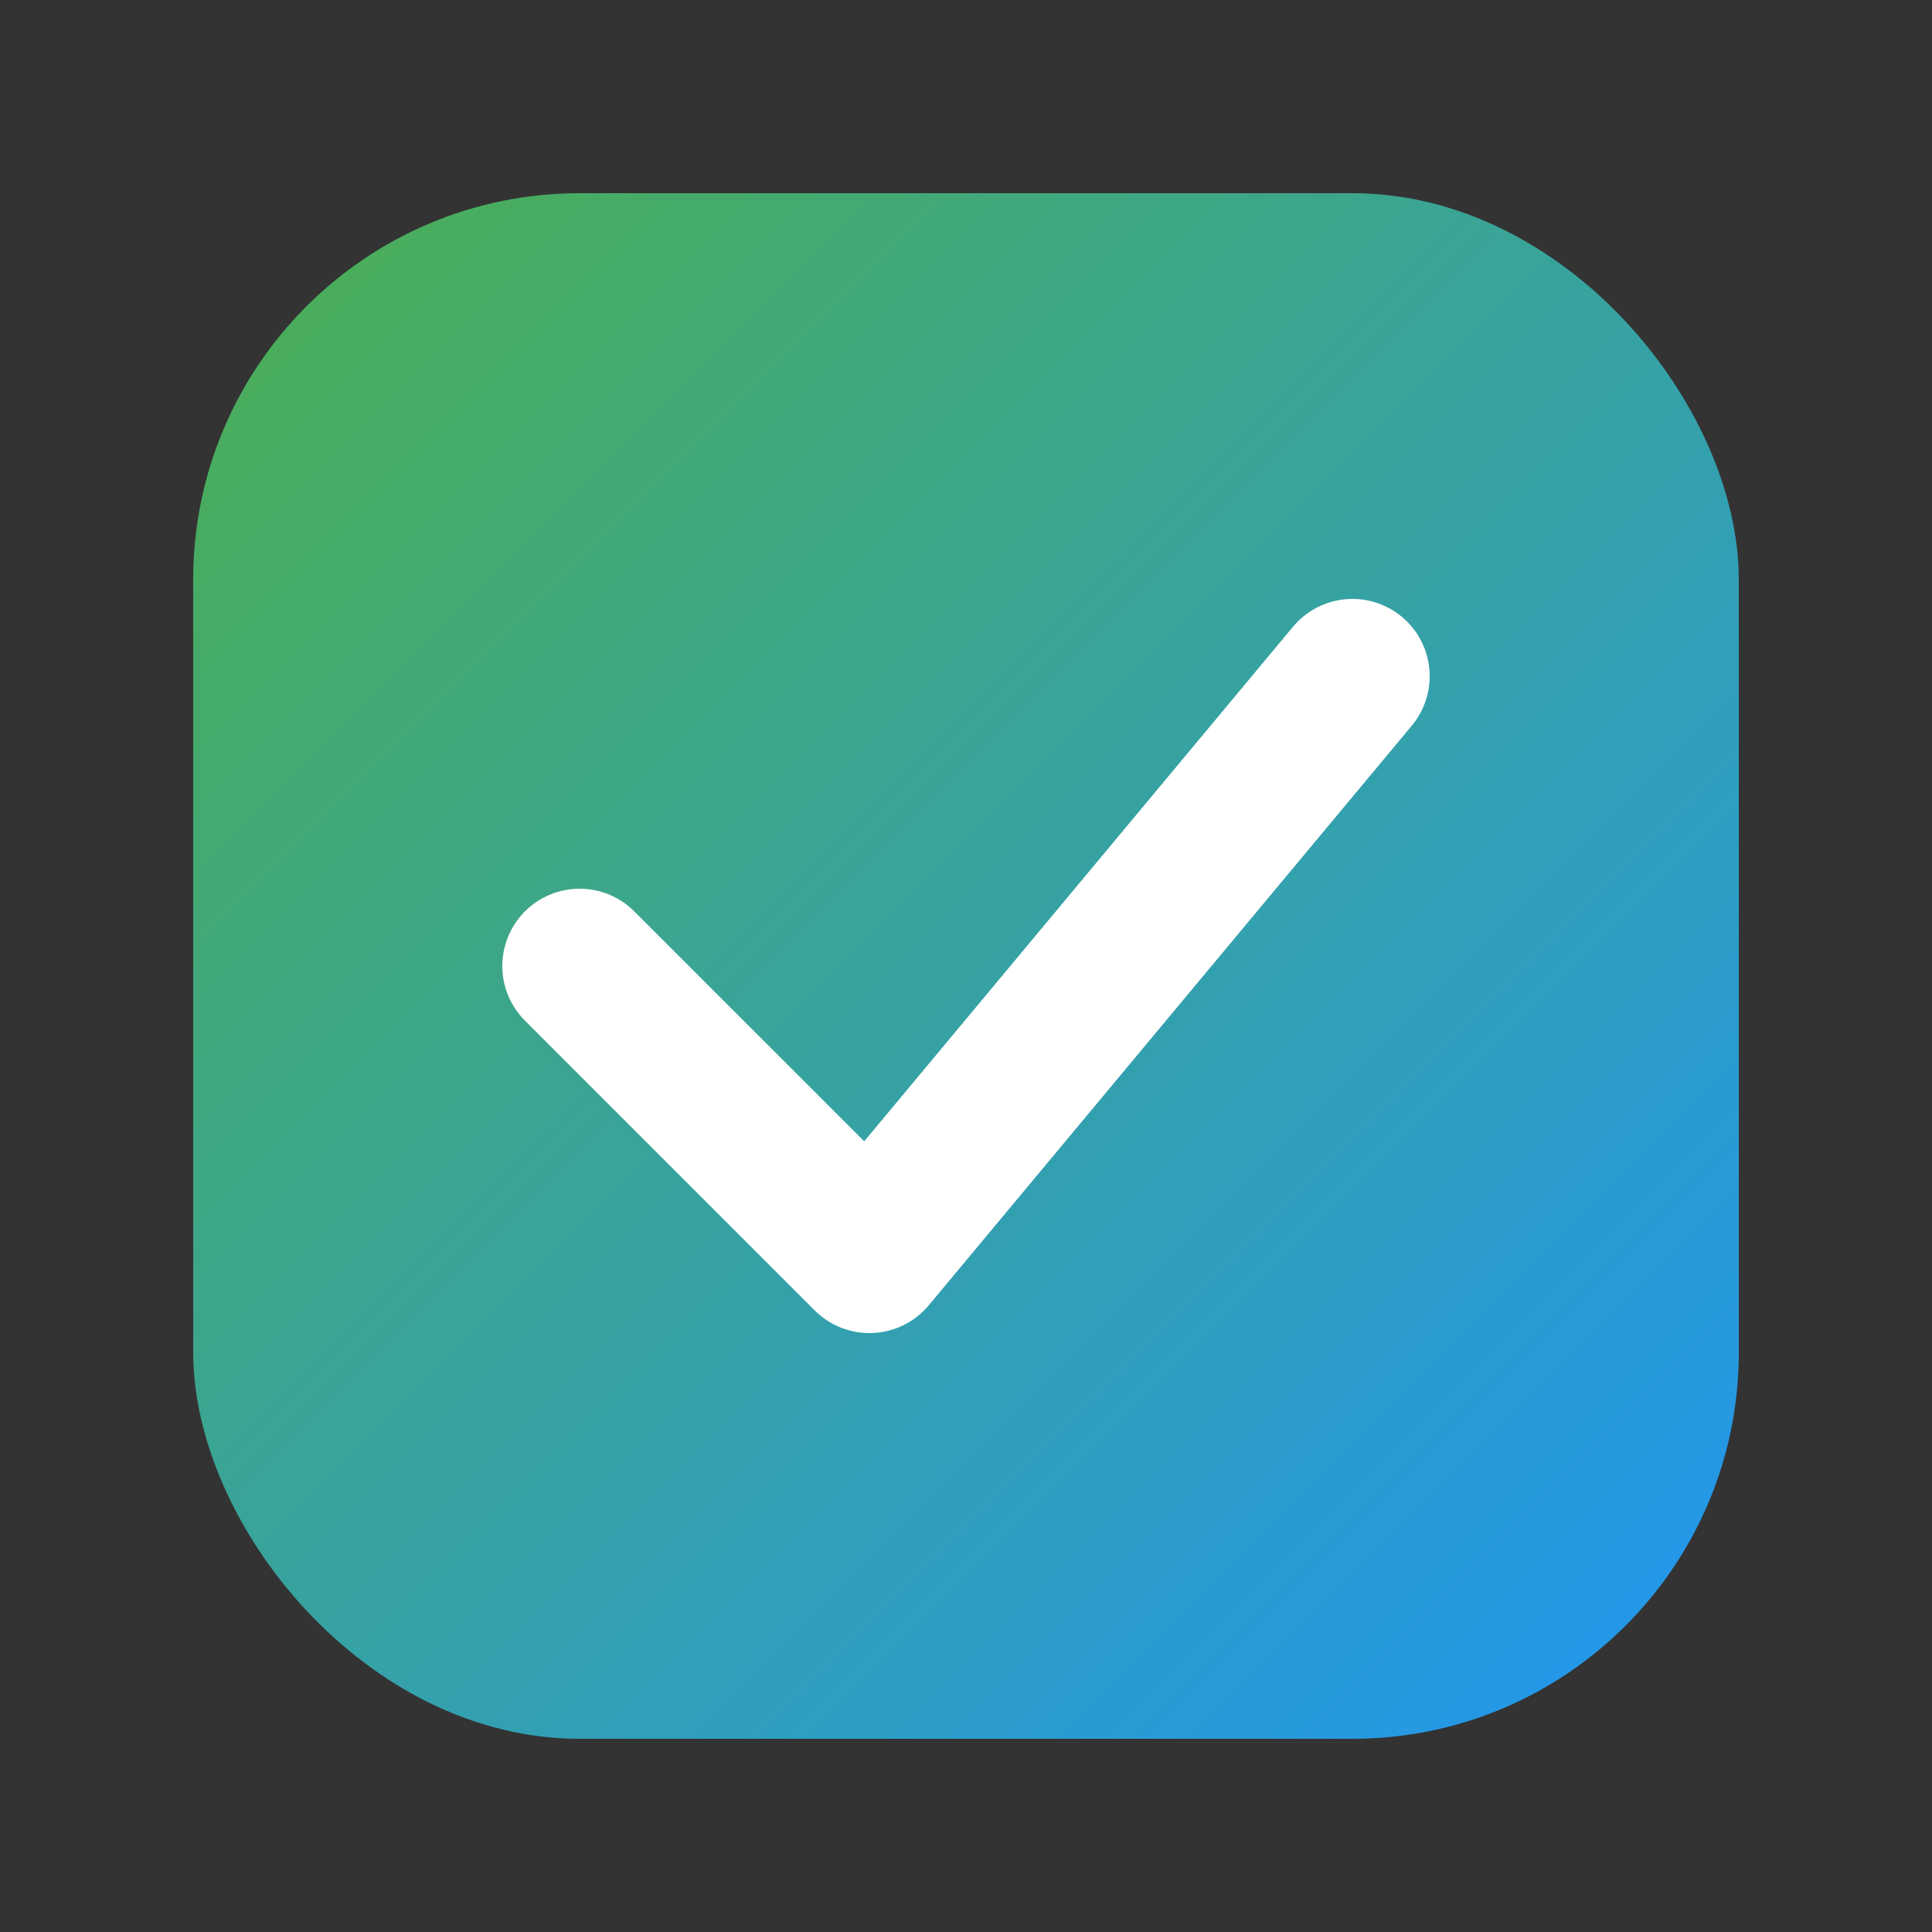 <svg xmlns="http://www.w3.org/2000/svg" viewBox="0 0 100 100" width="100" height="100">
  <rect x="0" y="0" width="100" height="100" fill="#333333" stroke="none"/>
  <!-- Rounded square background -->
  <rect x="10" y="10" width="80" height="80" rx="20" fill="url(#gradient)" />

  <!-- Checkmark -->
  <path d="M30 50 L45 65 L70 35" stroke="#ffffff" stroke-width="8" fill="none" stroke-linecap="round" stroke-linejoin="round" />

  <!-- Gradient definition -->
  <defs>
    <linearGradient id="gradient" x1="0" y1="0" x2="1" y2="1">
      <stop offset="0%" stop-color="#4caf50" />
      <stop offset="100%" stop-color="#2196f3" />
    </linearGradient>
  </defs>
</svg>